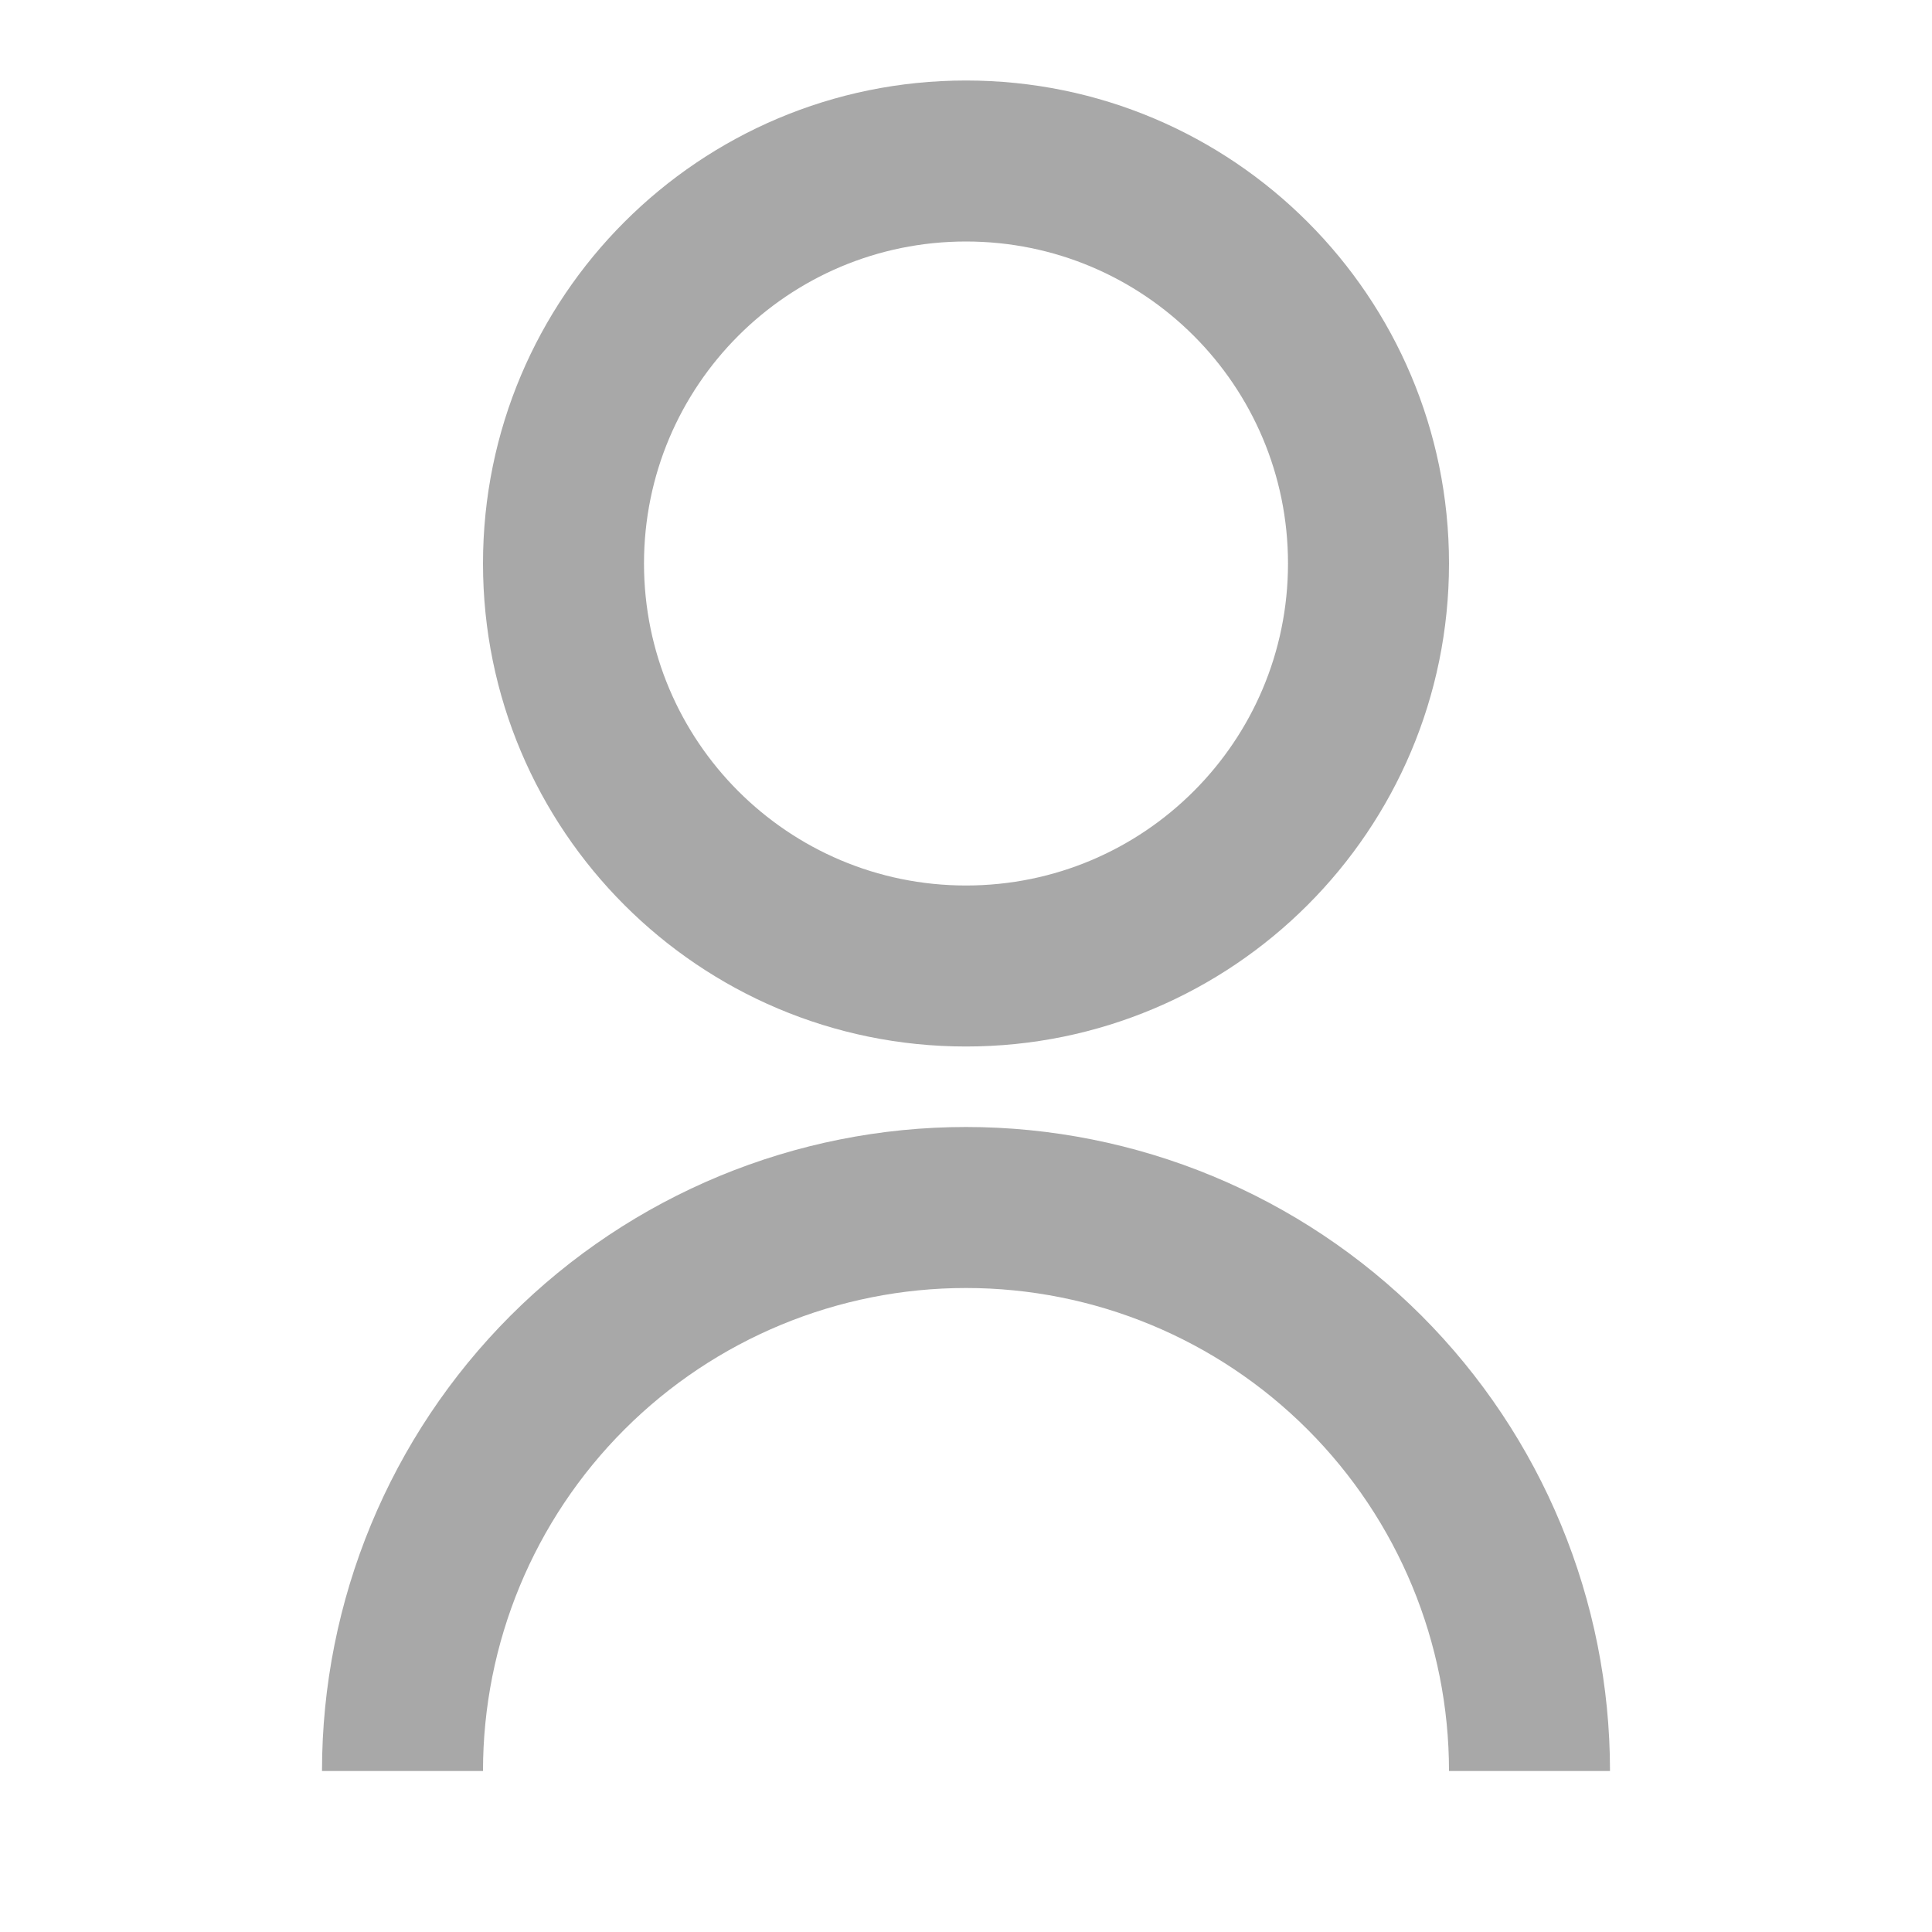 <svg width="18" height="18" viewBox="0 0 18 18" fill="none" xmlns="http://www.w3.org/2000/svg">
<path d="M3 16.5C3 14.909 3.632 13.383 4.757 12.257C5.883 11.132 7.409 10.5 9 10.5C10.591 10.5 12.117 11.132 13.243 12.257C14.368 13.383 15 14.909 15 16.5H13.5C13.5 15.306 13.026 14.162 12.182 13.318C11.338 12.474 10.194 12 9 12C7.807 12 6.662 12.474 5.818 13.318C4.974 14.162 4.5 15.306 4.5 16.5H3ZM9 9.75C6.514 9.75 4.5 7.736 4.5 5.25C4.5 2.764 6.514 0.75 9 0.75C11.486 0.75 13.5 2.764 13.5 5.25C13.5 7.736 11.486 9.75 9 9.75ZM9 8.25C10.658 8.25 12 6.907 12 5.25C12 3.592 10.658 2.25 9 2.25C7.343 2.25 6 3.592 6 5.25C6 6.907 7.343 8.25 9 8.25Z" fill="#A8A8A8"/>
</svg>
